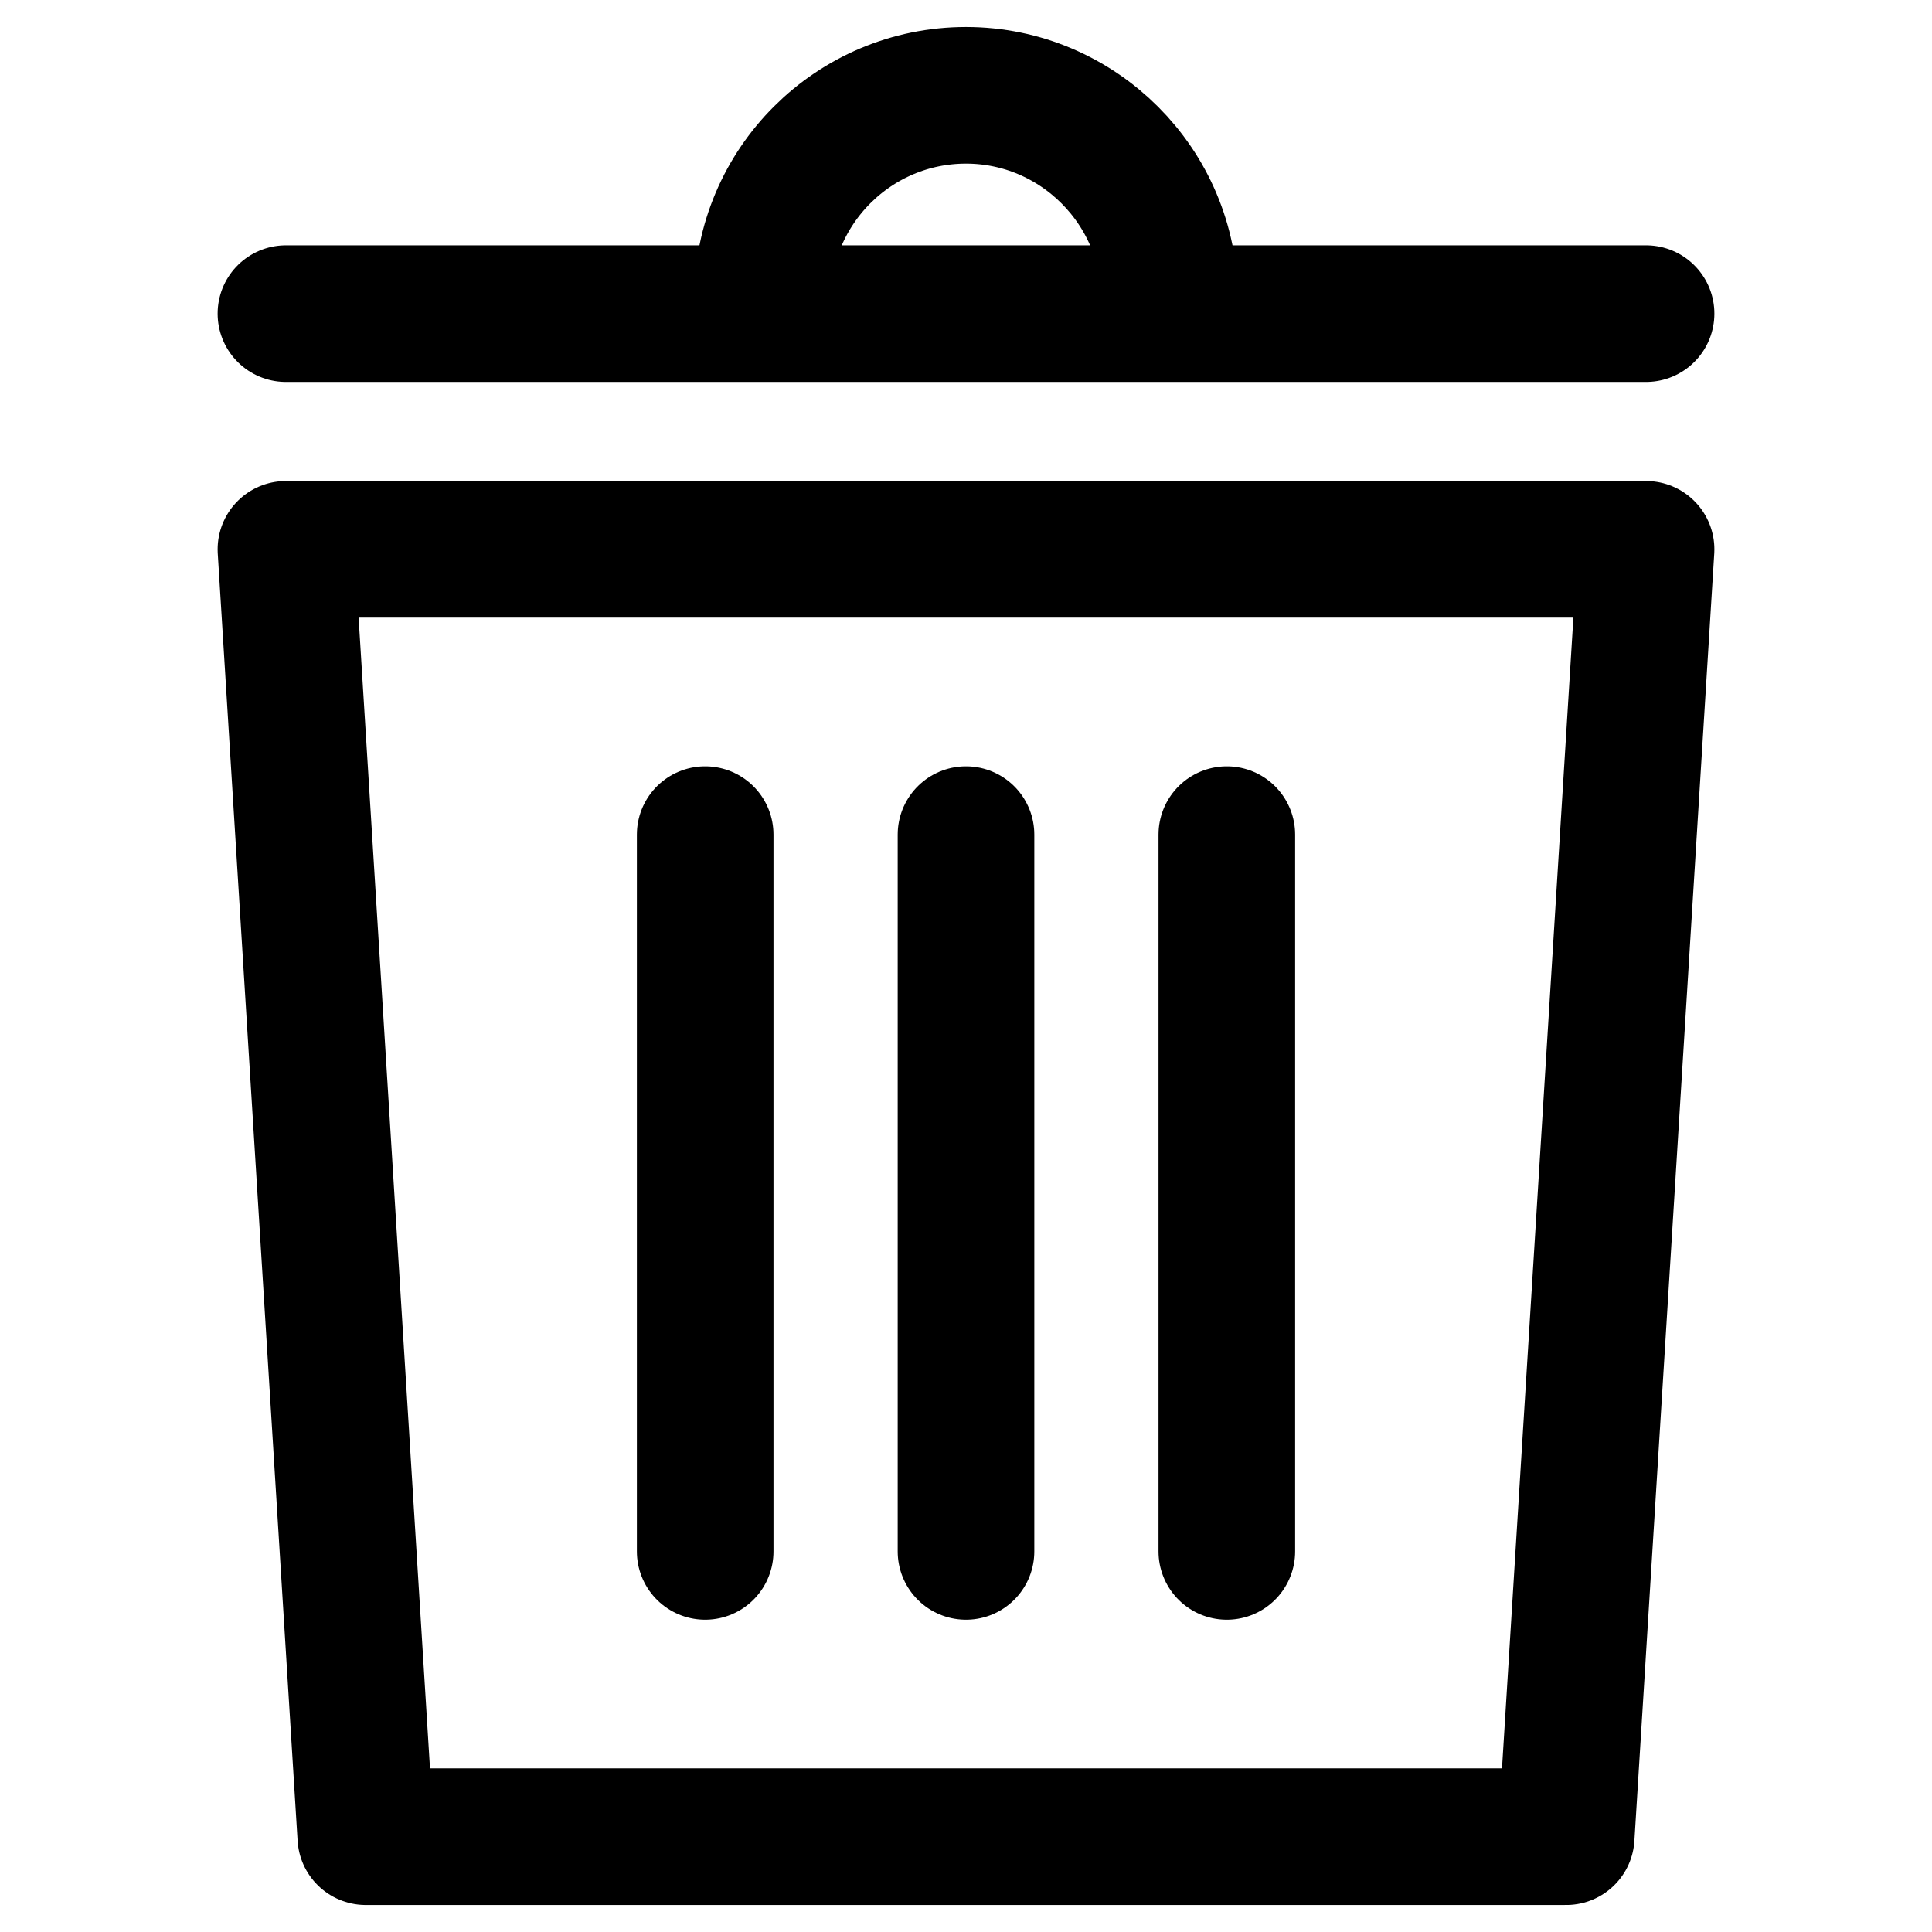 <?xml version="1.0" encoding="utf-8"?>
<!-- Generator: Adobe Illustrator 26.2.1, SVG Export Plug-In . SVG Version: 6.00 Build 0)  -->
<svg version="1.1" id="flexLineIcon-circle-garbage" xmlns="http://www.w3.org/2000/svg" xmlns:xlink="http://www.w3.org/1999/xlink" x="0px"
	 y="0px" viewBox="0 0 300 300" style="enable-background:new 0 0 300 300;" xml:space="preserve">
<style type="text/css">
	.st0{fill:none;stroke:#000000;stroke-width:21.213;stroke-linecap:round;stroke-linejoin:round;stroke-miterlimit:10;}
</style>
<polygon class="st0" points="215.8,85.3 84.2,85.3 44.4,85.3 56.8,285.2 84.2,285.2 215.8,285.2 243.2,285.2 255.6,85.3 "/>
<g>
	<line class="st0" x1="44.4" y1="48.7" x2="255.6" y2="48.7"/>
	<path class="st0" d="M118.4,46.4c0-17.5,14.2-31.6,31.6-31.6s31.6,14.2,31.6,31.6"/>
</g>
<g>
	<line class="st0" x1="109.5" y1="129.6" x2="109.5" y2="240.9"/>
	<line class="st0" x1="150" y1="129.6" x2="150" y2="240.9"/>
	<line class="st0" x1="190.5" y1="129.6" x2="190.5" y2="240.9"/>
</g>
</svg>
